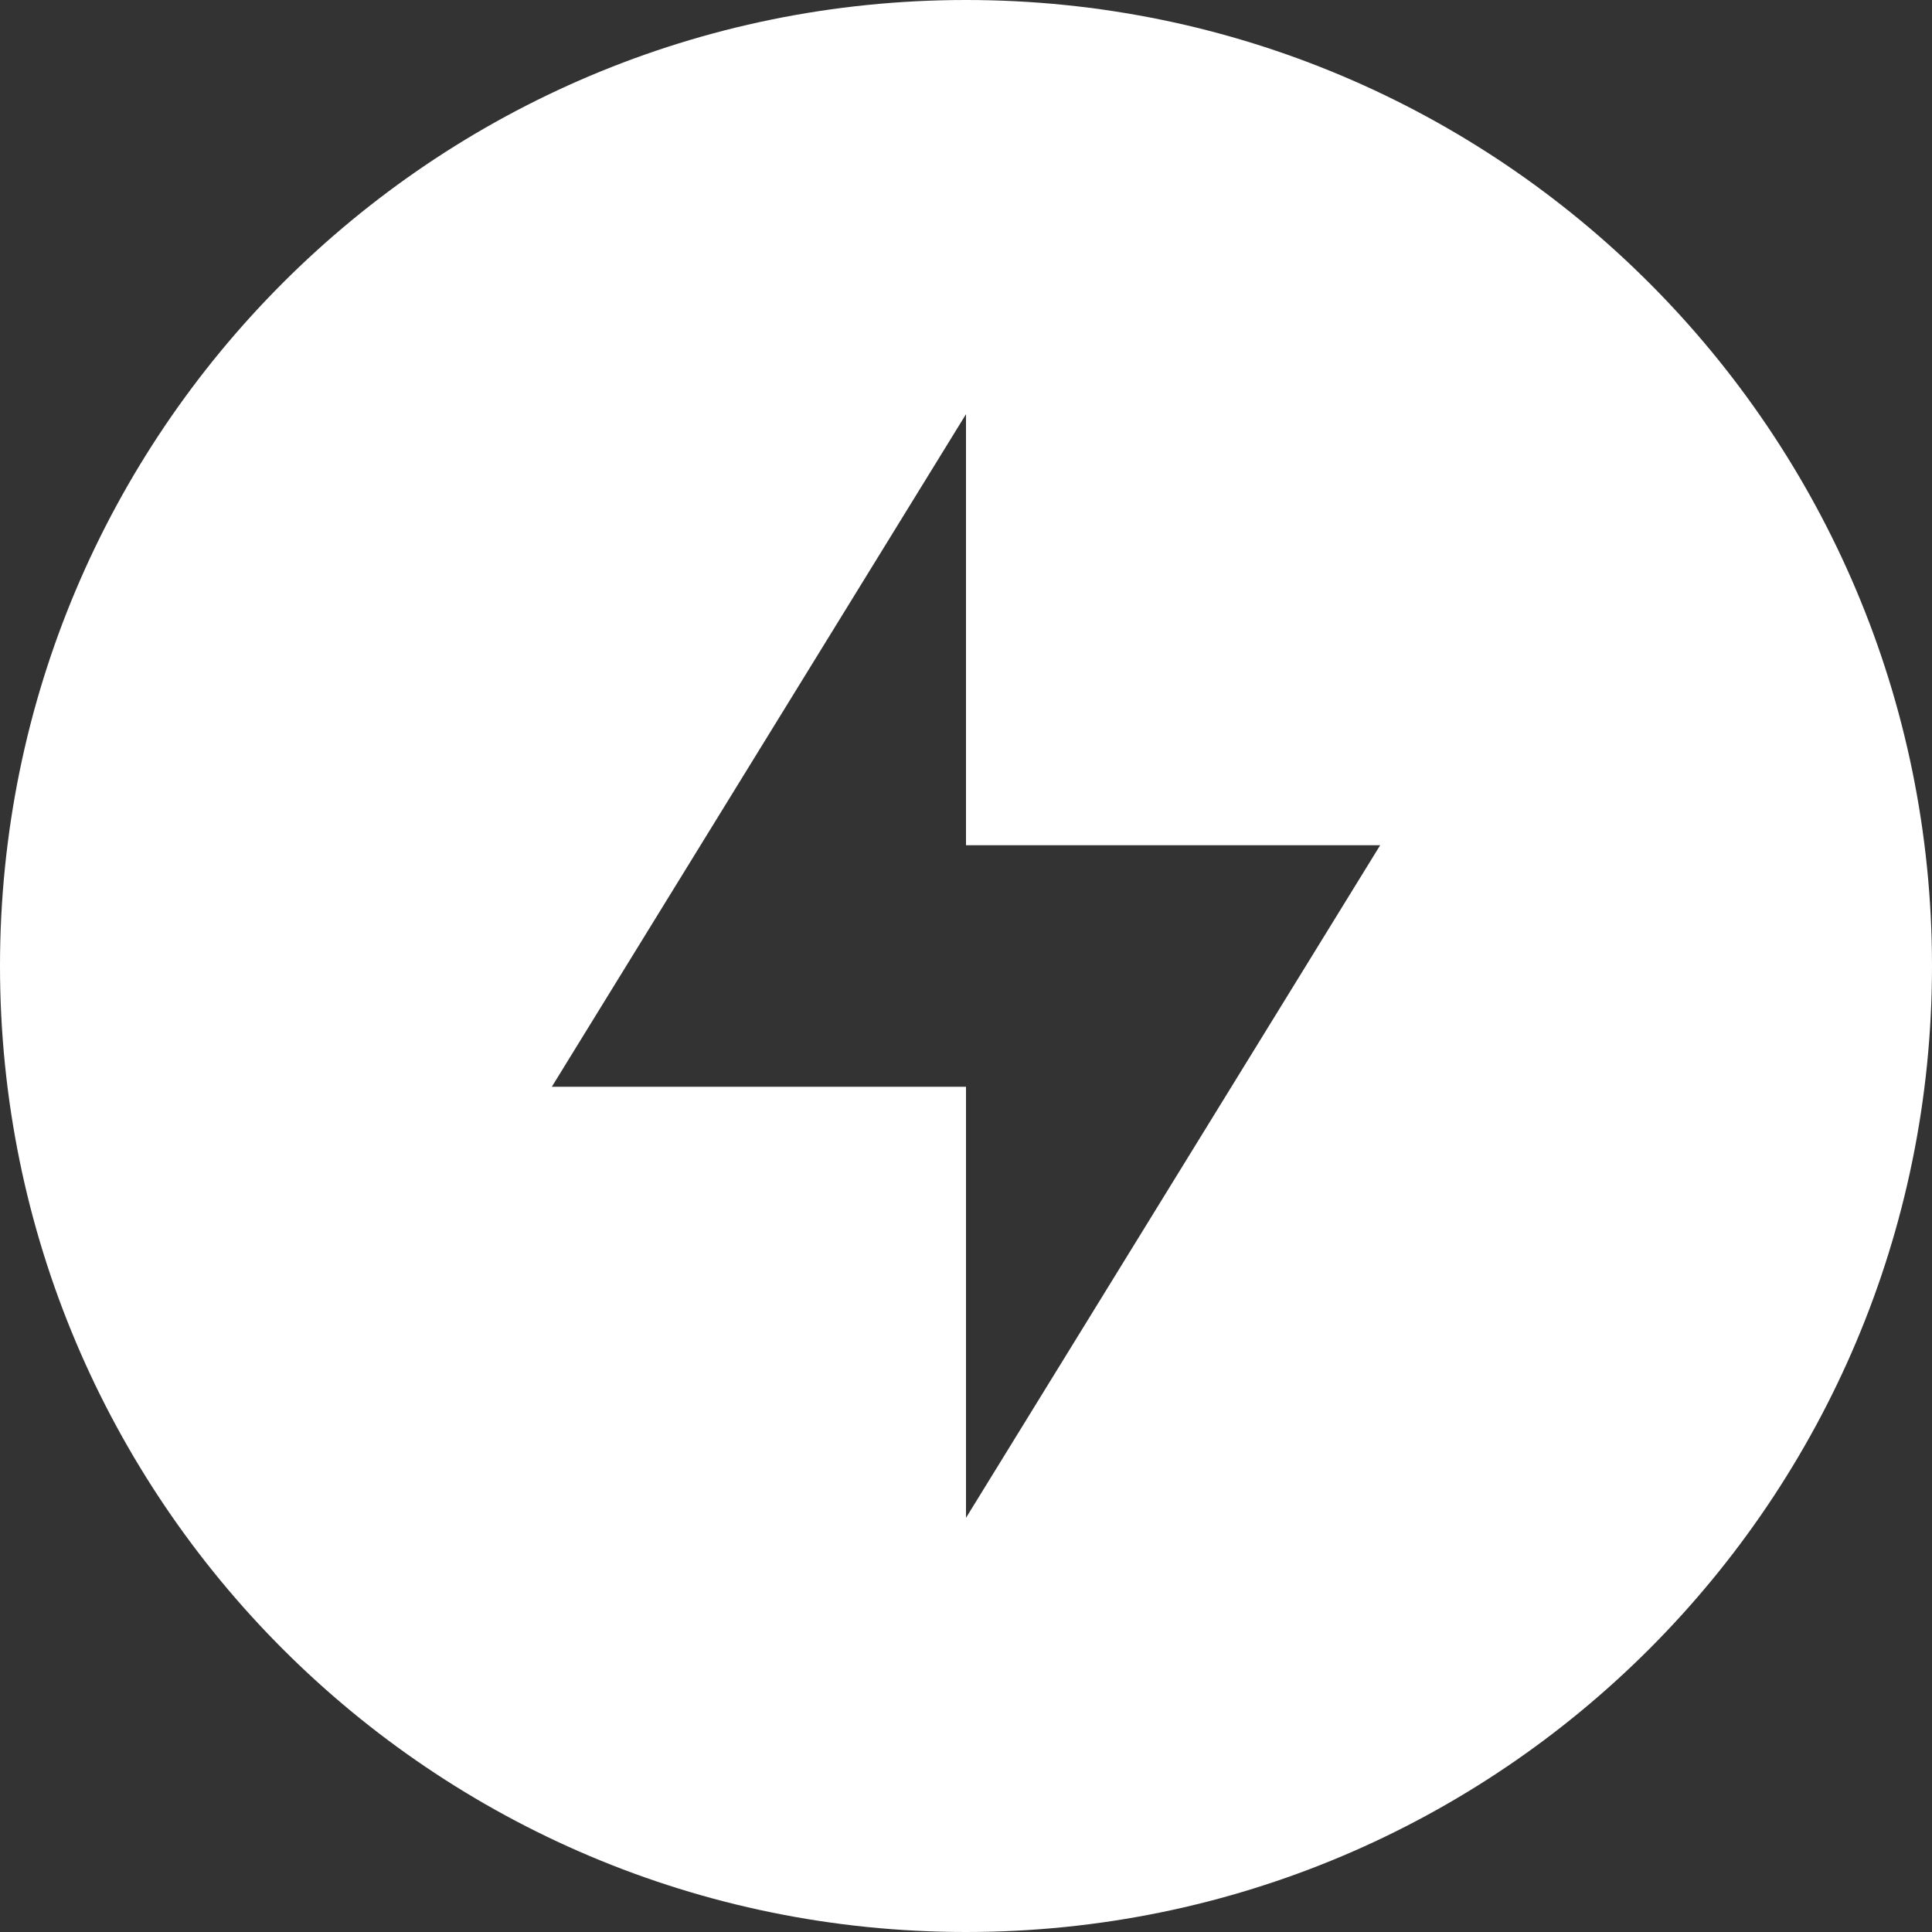 <svg xmlns="http://www.w3.org/2000/svg" width="203" height="203" fill="none" viewBox="0 0 203 203"><rect x="0" y="0" width="203" height="203" fill="#333333" stroke="none"/><path fill="#fff" d="M101.5 0C45.421 0 0 45.421 0 101.5C0 157.579 45.421 203 101.5 203C157.579 203 203 157.579 203 101.5C203 45.421 157.579 0 101.5 0ZM101.5 43.518V88.812H145.018L101.5 159.482V114.188H57.982L101.5 43.518Z"/></svg>